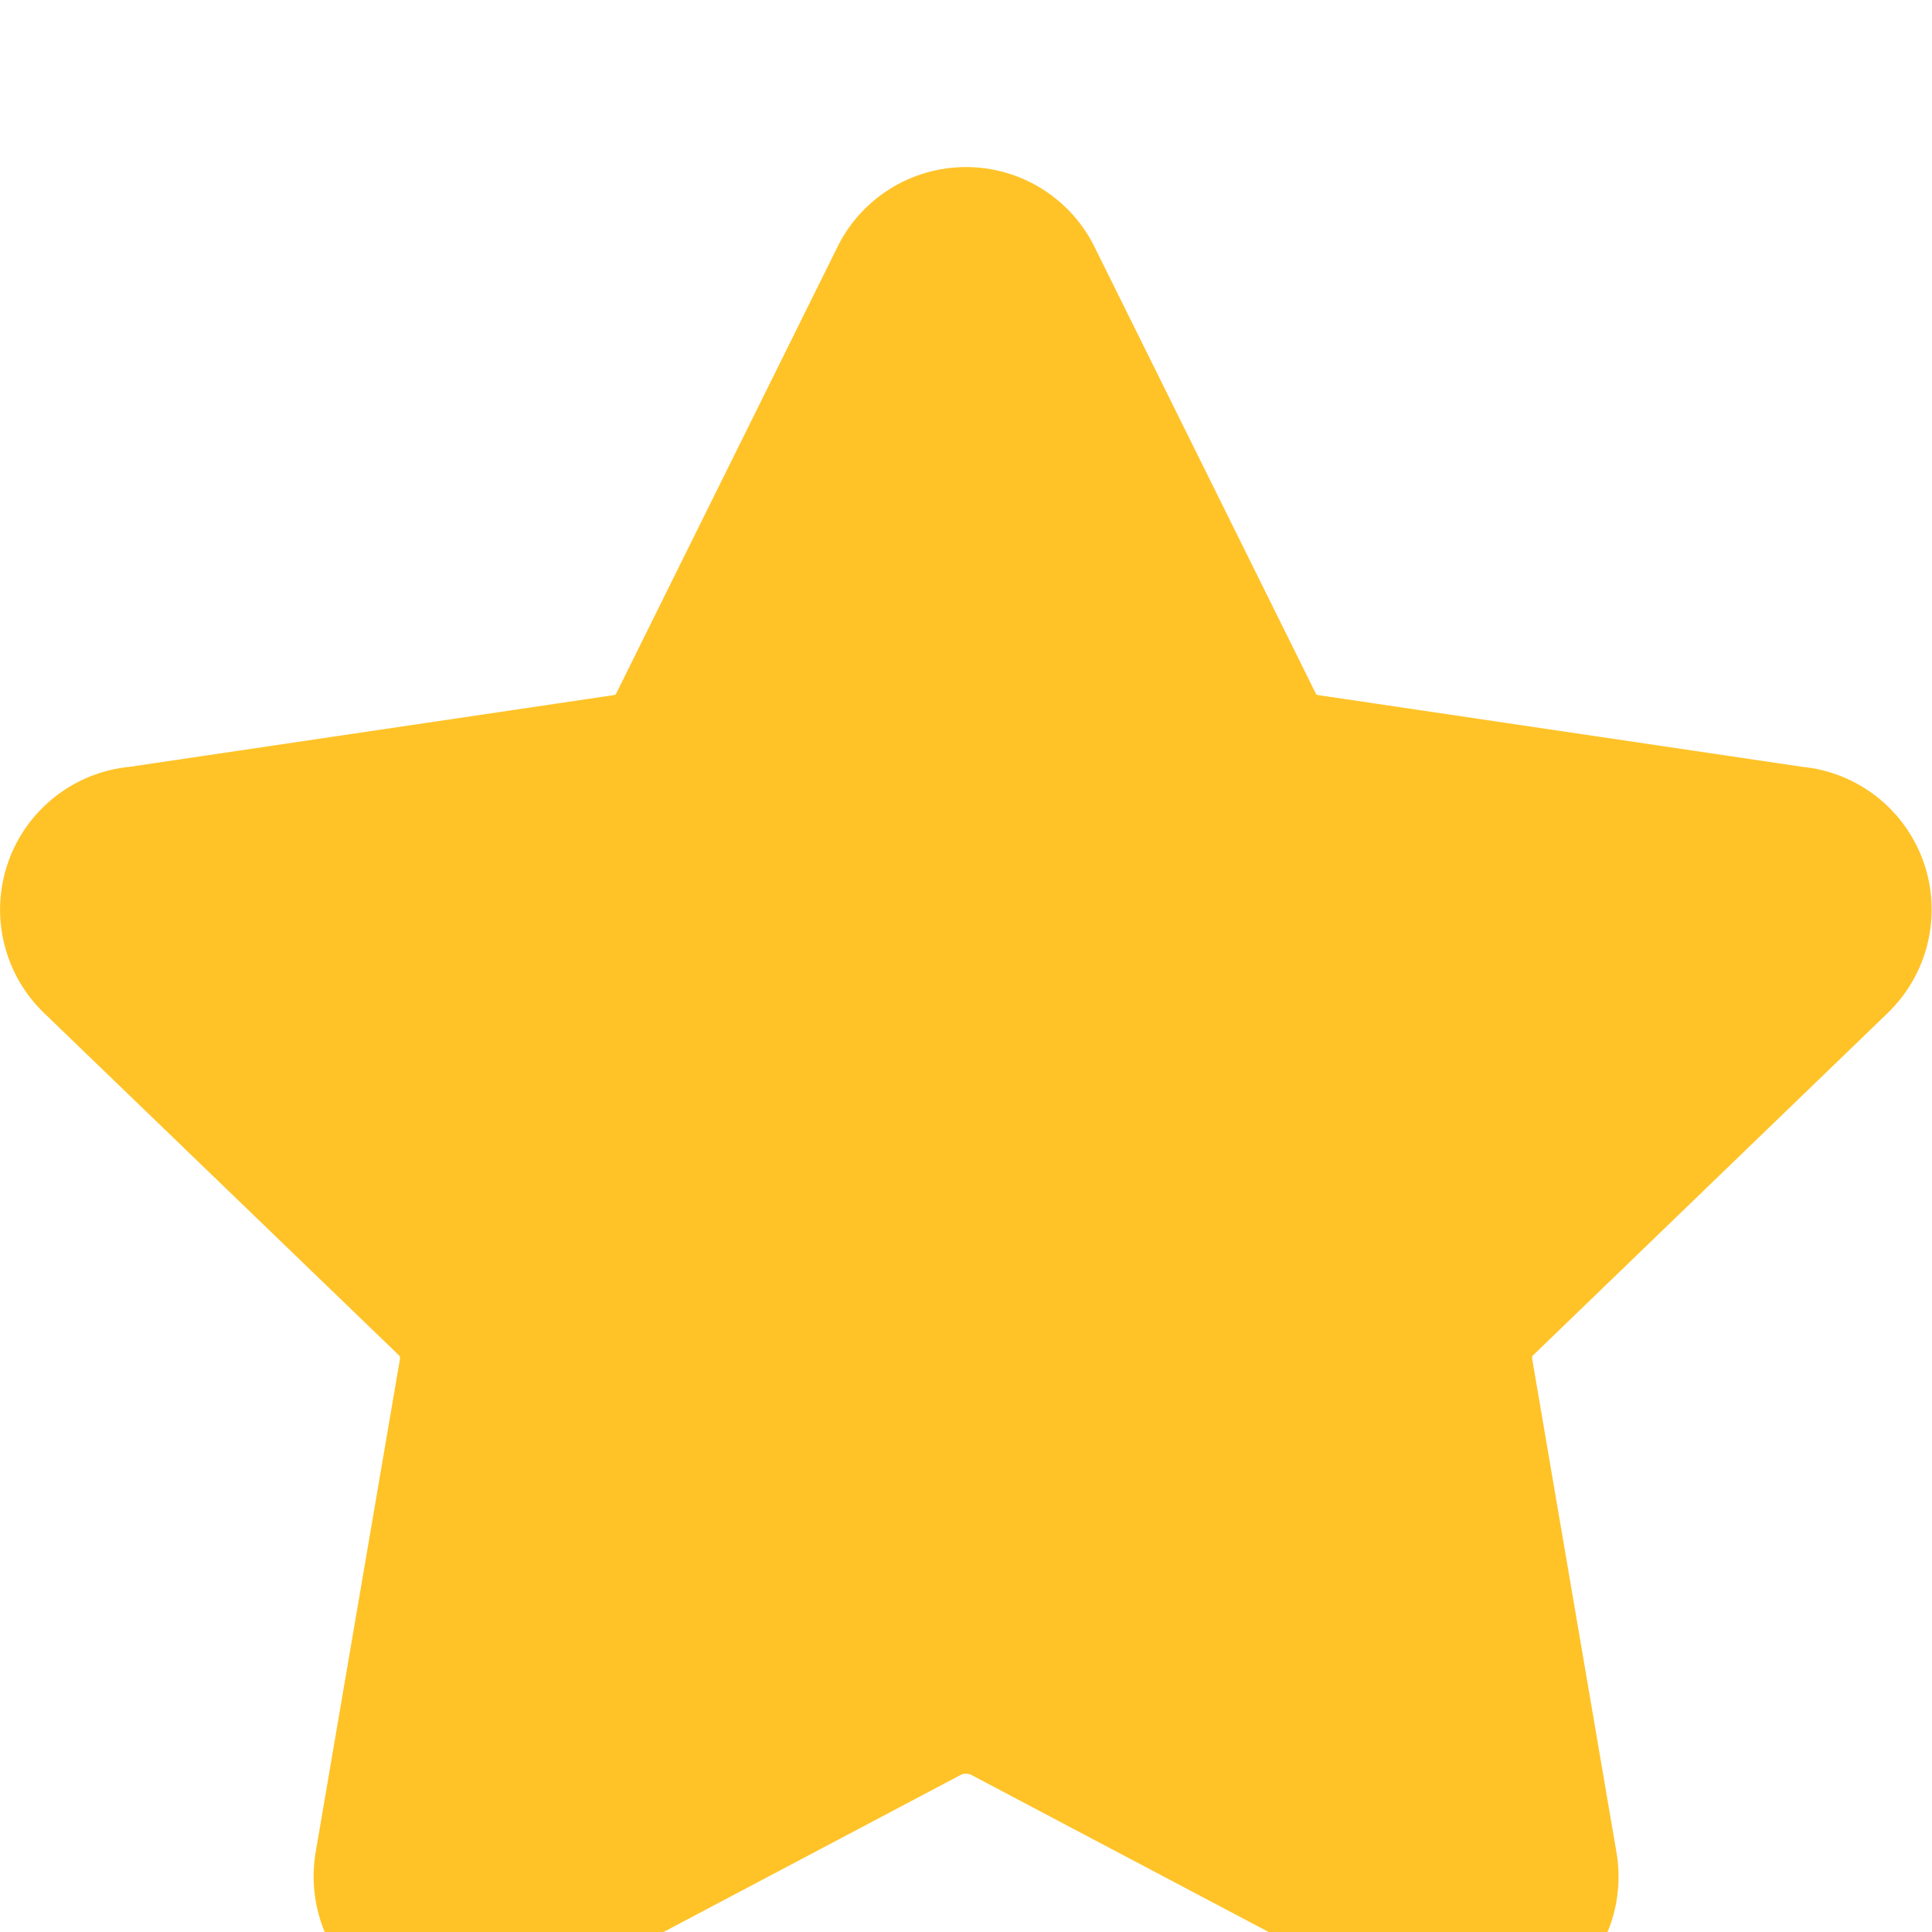 <svg width="30" height="30" viewBox="0 0 30 30" fill="none" xmlns="http://www.w3.org/2000/svg">
<g clip-path="url(#clip0_268_1941)">
<g filter="url(#filter0_d_268_1941)">
<path fill-rule="evenodd" clip-rule="evenodd" d="M15 0.594C14.578 0.594 14.164 0.714 13.808 0.94C13.451 1.166 13.166 1.489 12.986 1.871L9.583 8.739C9.574 8.755 9.565 8.771 9.557 8.788C9.541 8.79 9.524 8.793 9.508 8.797L2.014 9.907C1.589 9.948 1.185 10.11 0.85 10.375C0.515 10.639 0.262 10.994 0.123 11.398C-0.016 11.801 -0.037 12.236 0.064 12.651C0.165 13.066 0.383 13.444 0.692 13.738L6.178 19.029L6.191 19.04C6.198 19.047 6.204 19.056 6.208 19.066C6.211 19.076 6.212 19.087 6.21 19.097V19.106L4.903 26.752C4.831 27.166 4.877 27.595 5.035 27.984C5.194 28.374 5.458 28.712 5.799 28.959C6.139 29.206 6.542 29.352 6.962 29.382C7.382 29.412 7.801 29.323 8.173 29.126L14.923 25.558C14.947 25.547 14.973 25.542 15 25.542C15.027 25.542 15.053 25.547 15.077 25.558L21.827 29.124C22.199 29.322 22.619 29.412 23.039 29.383C23.459 29.354 23.862 29.208 24.203 28.961C24.545 28.714 24.809 28.376 24.968 27.986C25.126 27.596 25.172 27.169 25.099 26.754L23.792 19.104V19.097C23.788 19.089 23.79 19.076 23.792 19.067C23.795 19.057 23.801 19.047 23.809 19.04L23.822 19.029L29.306 13.736C29.614 13.441 29.831 13.064 29.932 12.65C30.032 12.235 30.012 11.8 29.873 11.397C29.733 10.994 29.482 10.639 29.147 10.375C28.812 10.111 28.408 9.948 27.984 9.907L20.492 8.797C20.476 8.793 20.459 8.79 20.443 8.788C20.435 8.771 20.426 8.755 20.417 8.739L17.014 1.871C16.834 1.489 16.549 1.166 16.192 0.94C15.836 0.714 15.422 0.594 15 0.594Z" fill="#FFC328"/>
</g>
</g>
<defs>
<filter id="filter0_d_268_1941" x="-6.999" y="-4.406" width="43.994" height="42.794" filterUnits="userSpaceOnUse" color-interpolation-filters="sRGB">
<feFlood flood-opacity="0" result="BackgroundImageFix"/>
<feColorMatrix in="SourceAlpha" type="matrix" values="0 0 0 0 0 0 0 0 0 0 0 0 0 0 0 0 0 0 127 0" result="hardAlpha"/>
<feMorphology radius="1" operator="dilate" in="SourceAlpha" result="effect1_dropShadow_268_1941"/>
<feOffset dy="2"/>
<feGaussianBlur stdDeviation="3"/>
<feComposite in2="hardAlpha" operator="out"/>
<feColorMatrix type="matrix" values="0 0 0 0 0.856 0 0 0 0 0.785 0 0 0 0 0.72 0 0 0 0.25 0"/>
<feBlend mode="normal" in2="BackgroundImageFix" result="effect1_dropShadow_268_1941"/>
<feBlend mode="normal" in="SourceGraphic" in2="effect1_dropShadow_268_1941" result="shape"/>
</filter>
<clipPath id="clip0_268_1941">
<rect width="30" height="30" fill="white"/>
</clipPath>
</defs>
</svg>
